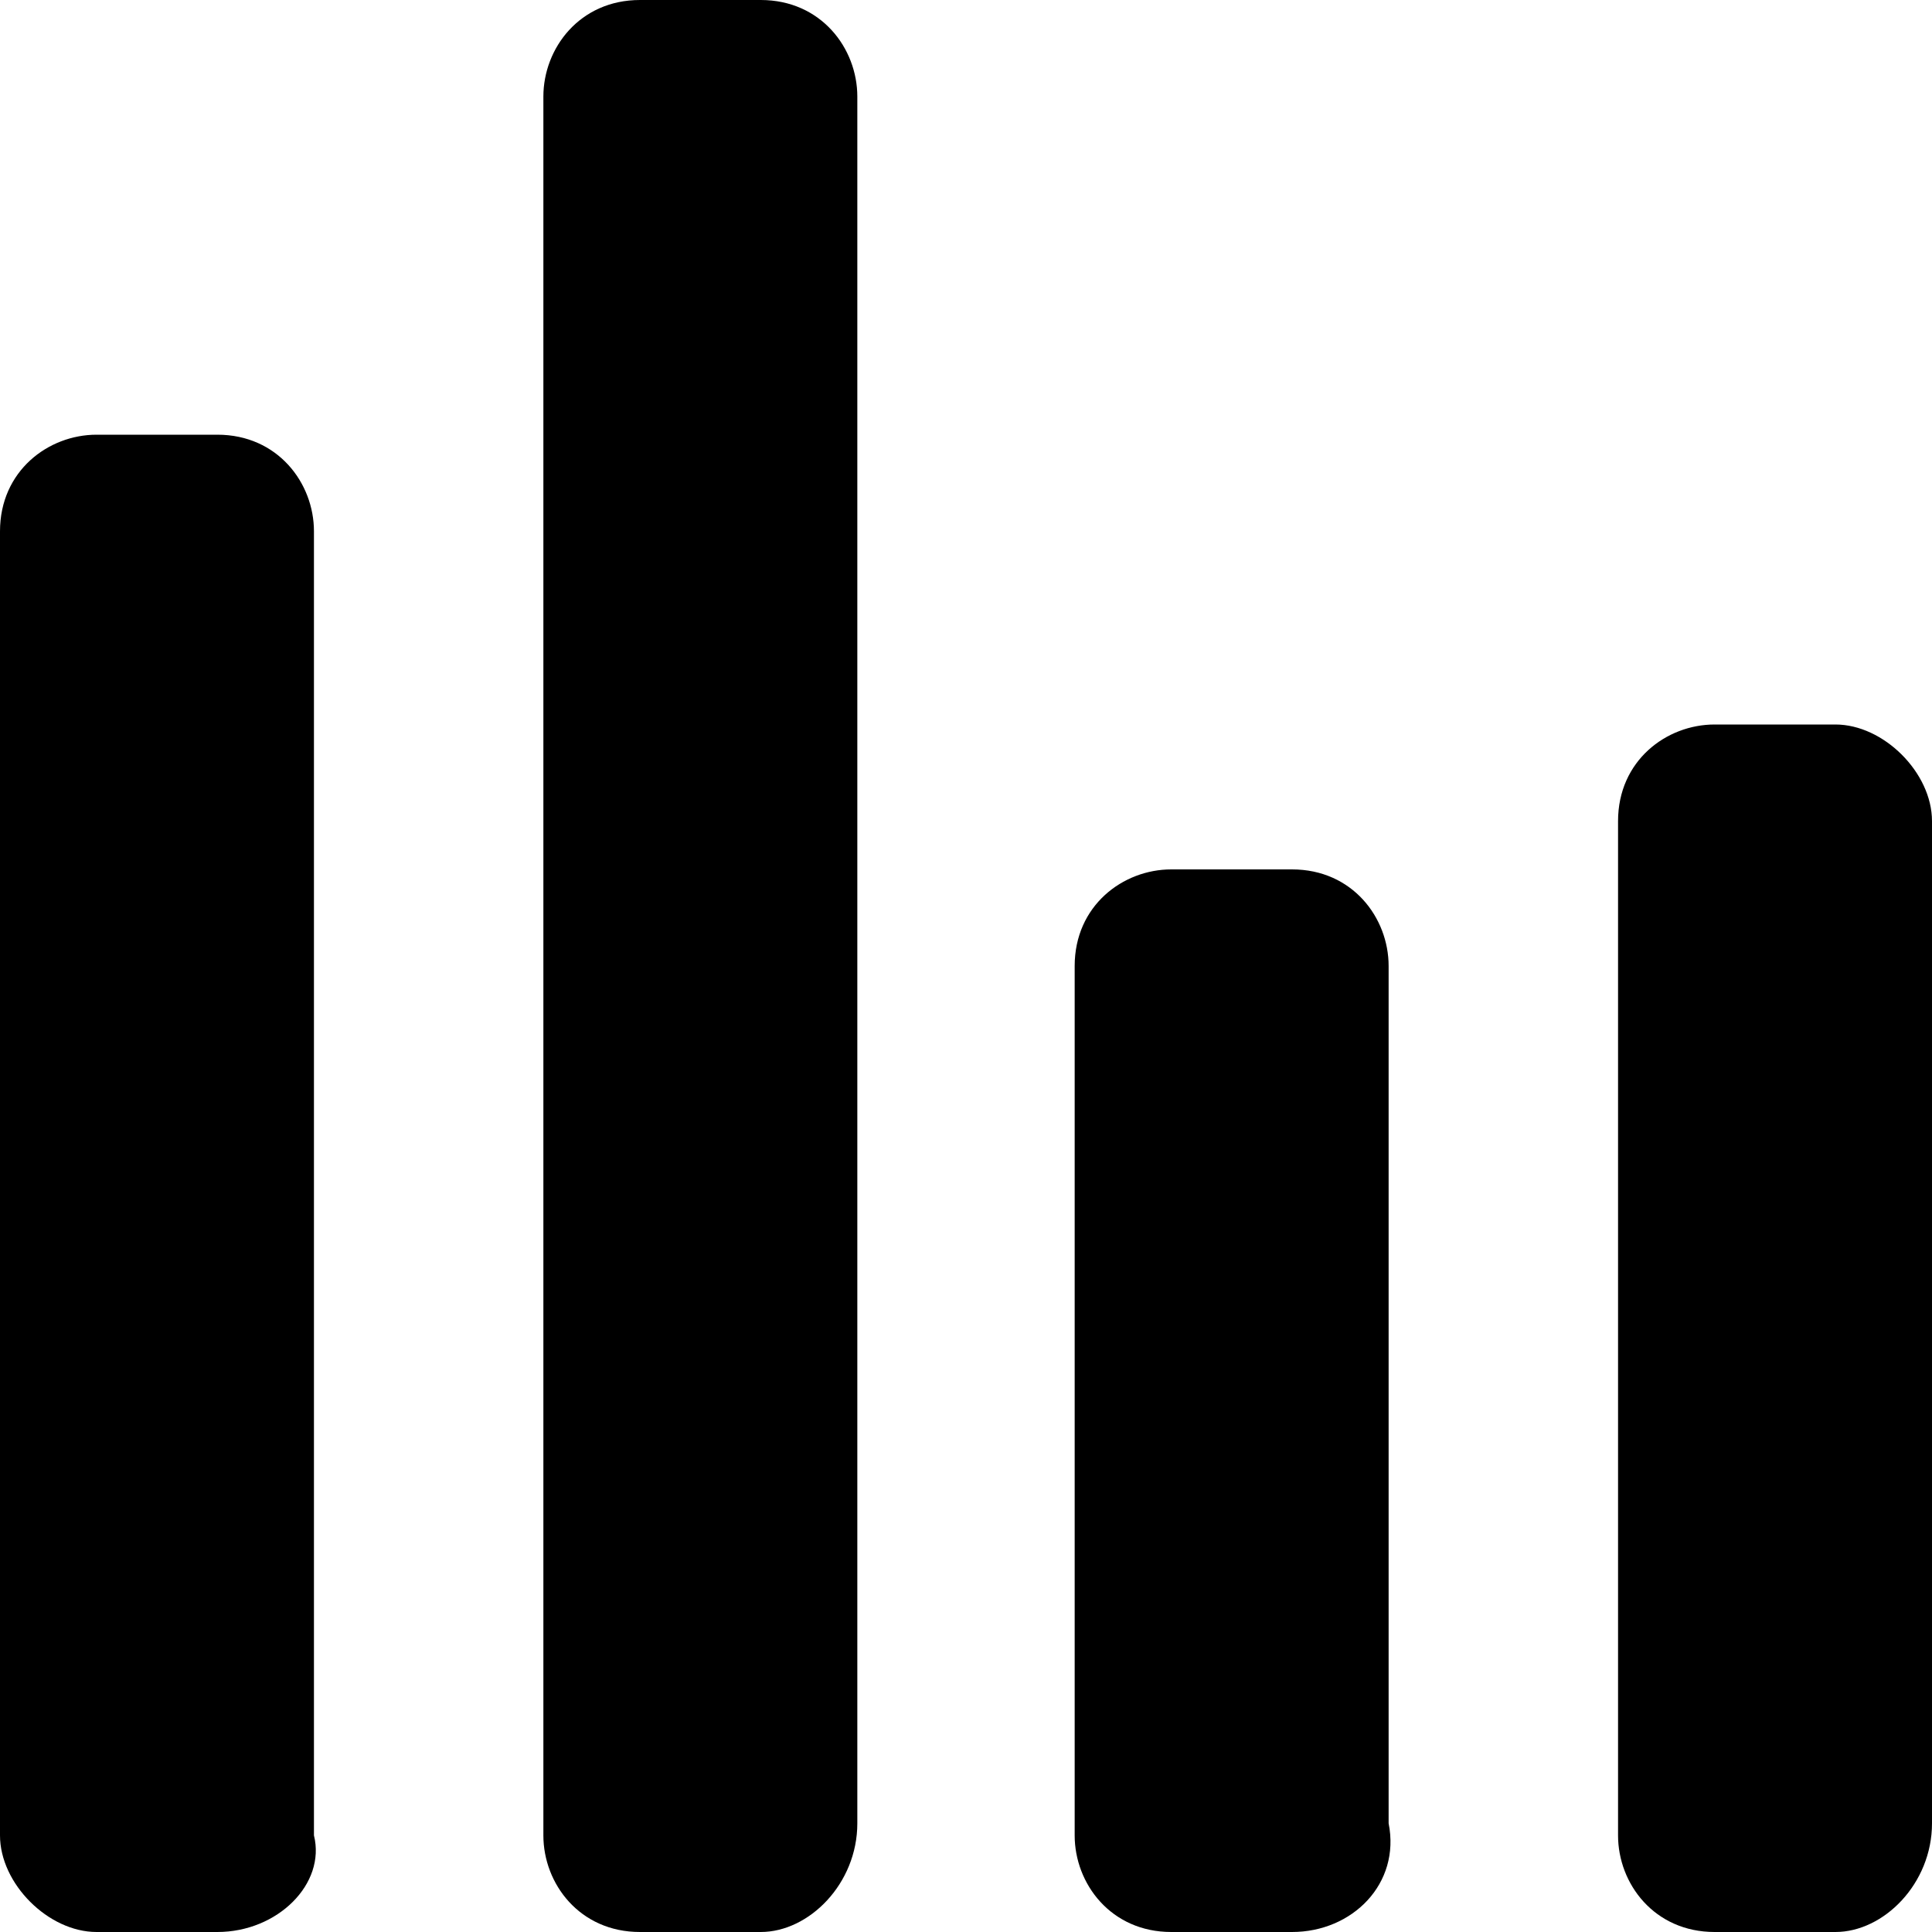 <svg xmlns="http://www.w3.org/2000/svg" viewBox="0 0 16 16">
	<path
		fill="currentColor"
		d="M6.3 16h-1c-.5 0-.8-.4-.8-.8V.8c0-.4.3-.8.8-.8h1c.5 0 .8.4.8.8v14.3c0 .5-.4.9-.8.9zM1.8 16h-1c-.4 0-.8-.4-.8-.8V4.4c0-.5.4-.8.8-.8h1c.5 0 .8.4.8.8v10.8c.1.4-.3.8-.8.8zM10.7 16h-1c-.5 0-.8-.4-.8-.8V8c0-.5.4-.8.8-.8h1c.5 0 .8.4.8.8v7.1c.1.5-.3.9-.8.9zM15.2 16h-1c-.5 0-.8-.4-.8-.8V6.8c0-.5.4-.8.8-.8h1c.4 0 .8.4.8.8v8.3c0 .5-.4.9-.8.9z" />
	</svg>
